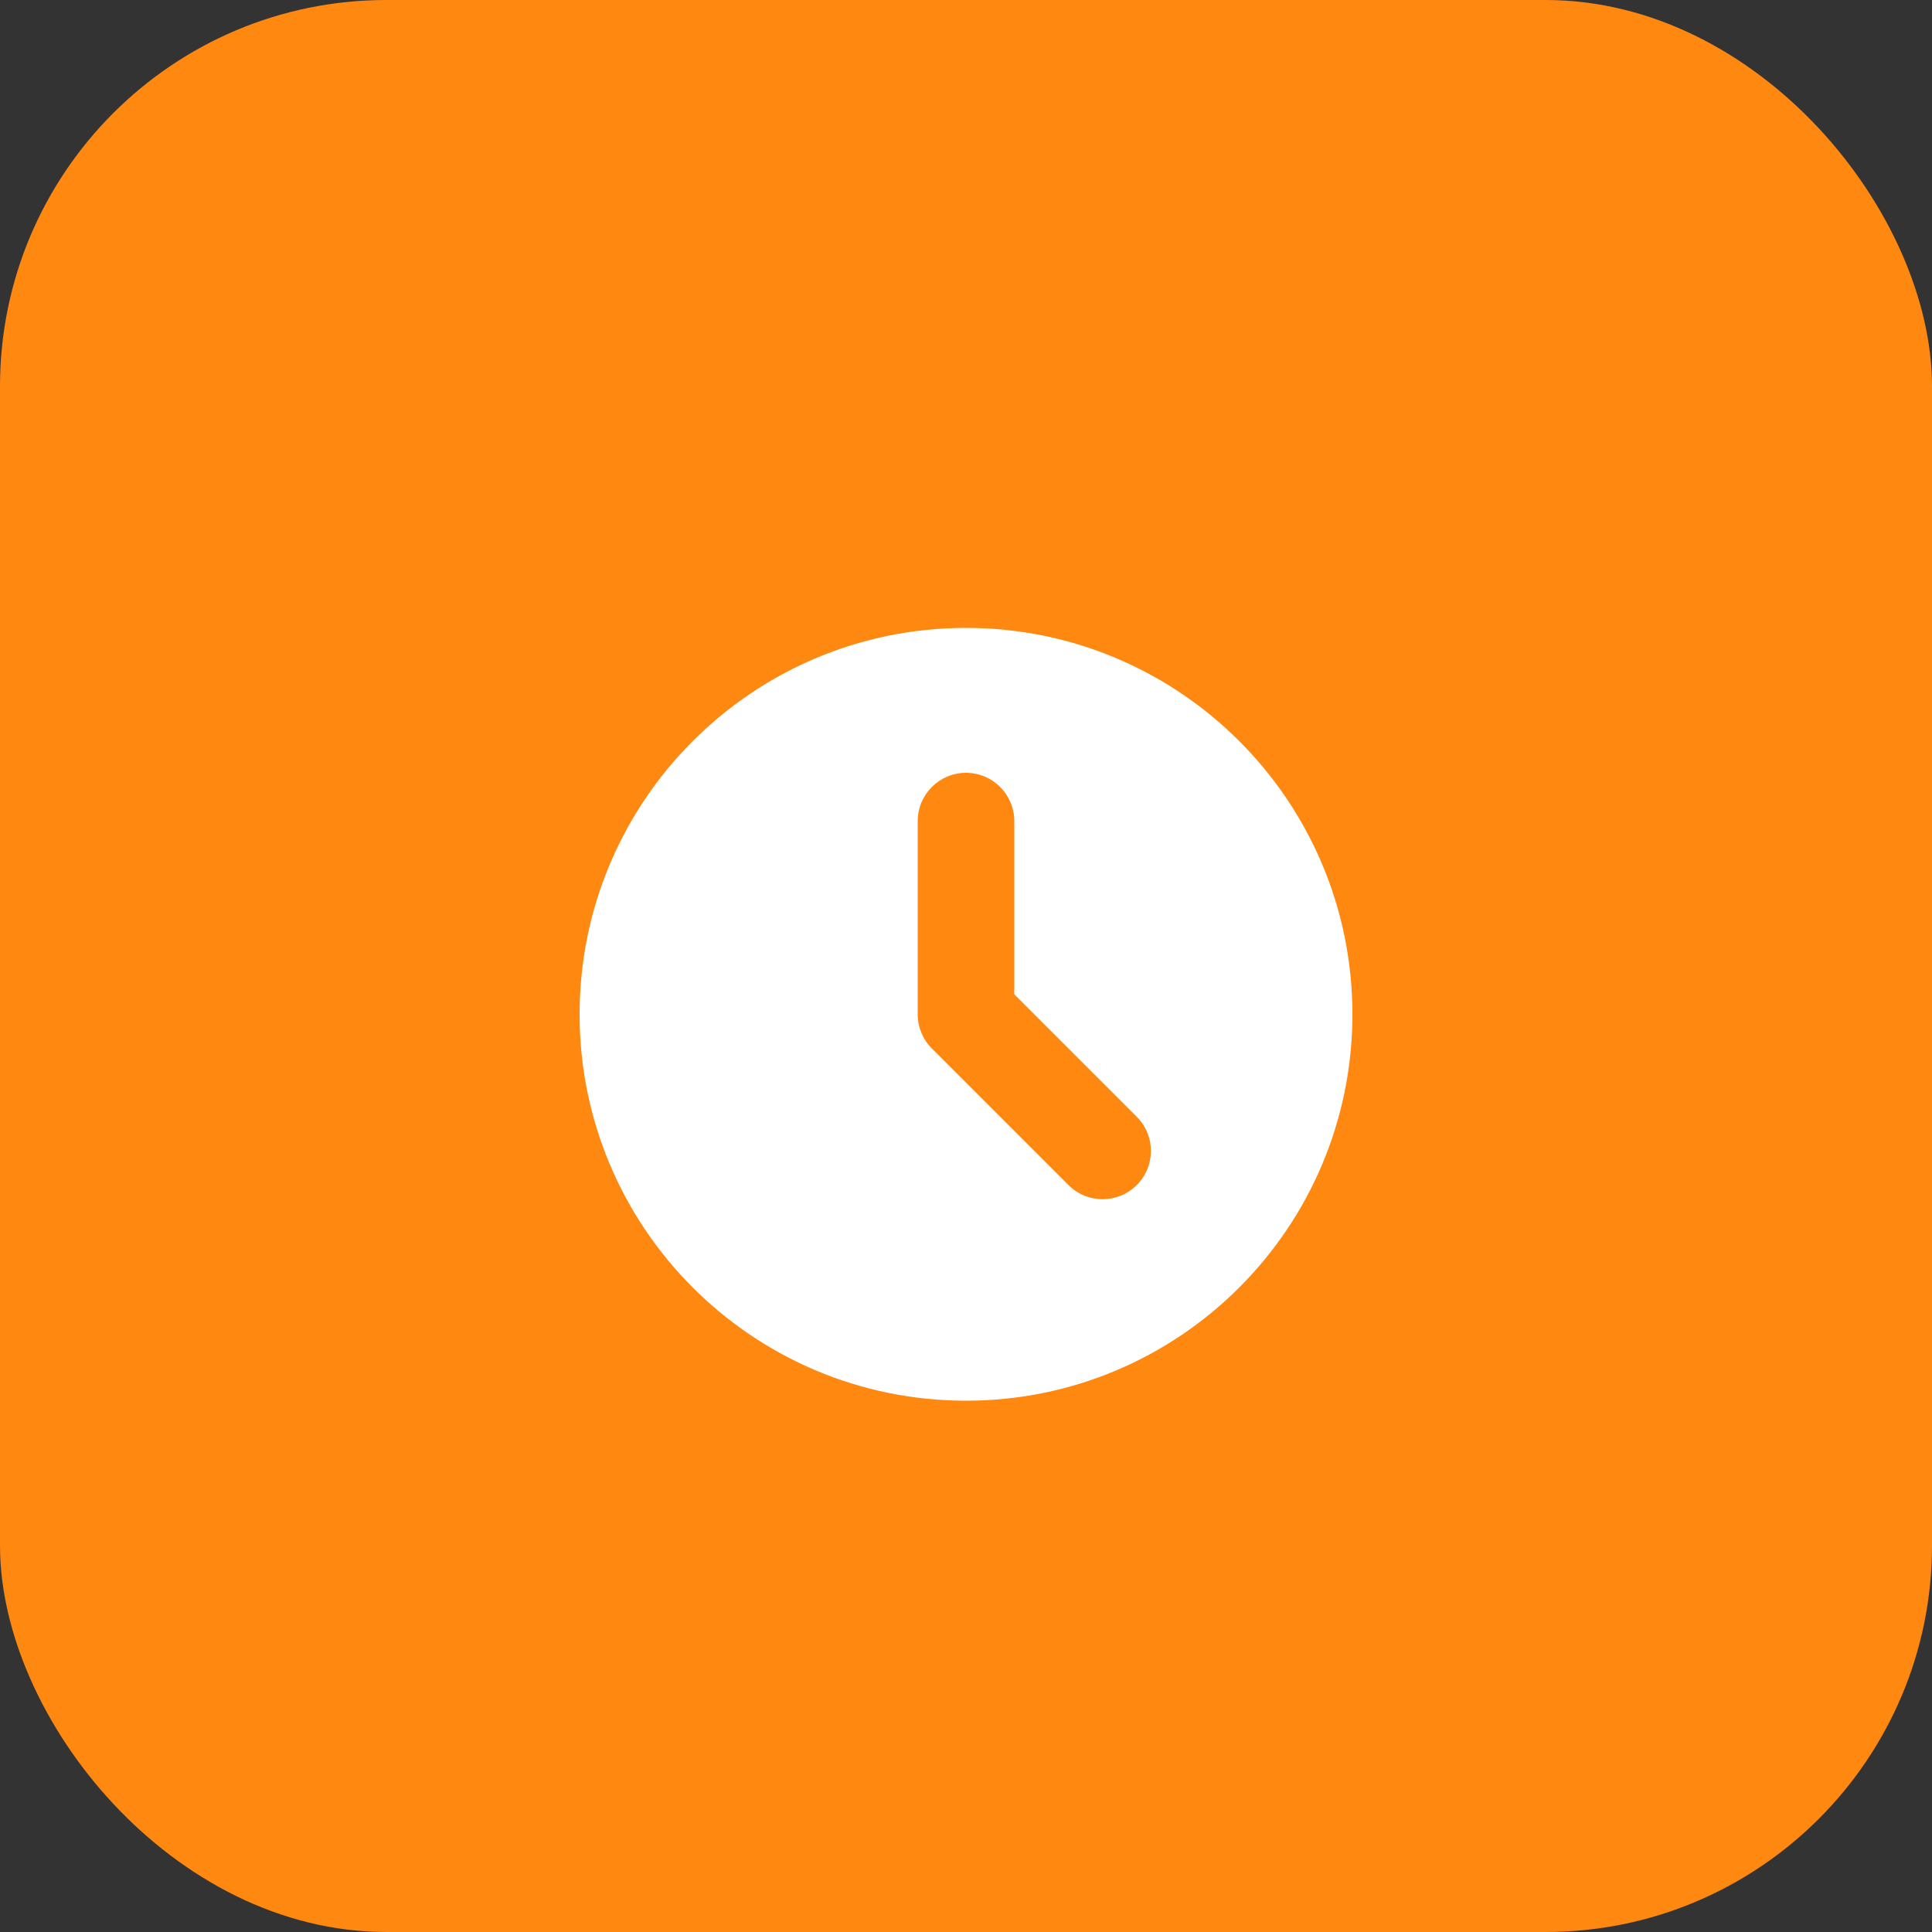 <svg width="40" height="40" viewBox="0 0 40 40" fill="none" xmlns="http://www.w3.org/2000/svg">
<rect x="0" y="0" width="40" height="40" fill="#333333" stroke="none"/>
<rect width="40" height="40" rx="8" fill="#FF8811"/>
<path fill-rule="evenodd" clip-rule="evenodd" d="M20 29C24.418 29 28 25.418 28 21C28 16.582 24.418 13 20 13C15.582 13 12 16.582 12 21C12 25.418 15.582 29 20 29ZM21 17C21 16.448 20.552 16 20 16C19.448 16 19 16.448 19 17V21C19 21.265 19.105 21.52 19.293 21.707L22.121 24.535C22.512 24.926 23.145 24.926 23.535 24.535C23.926 24.145 23.926 23.512 23.535 23.121L21 20.586V17Z" fill="white"/>
</svg>
